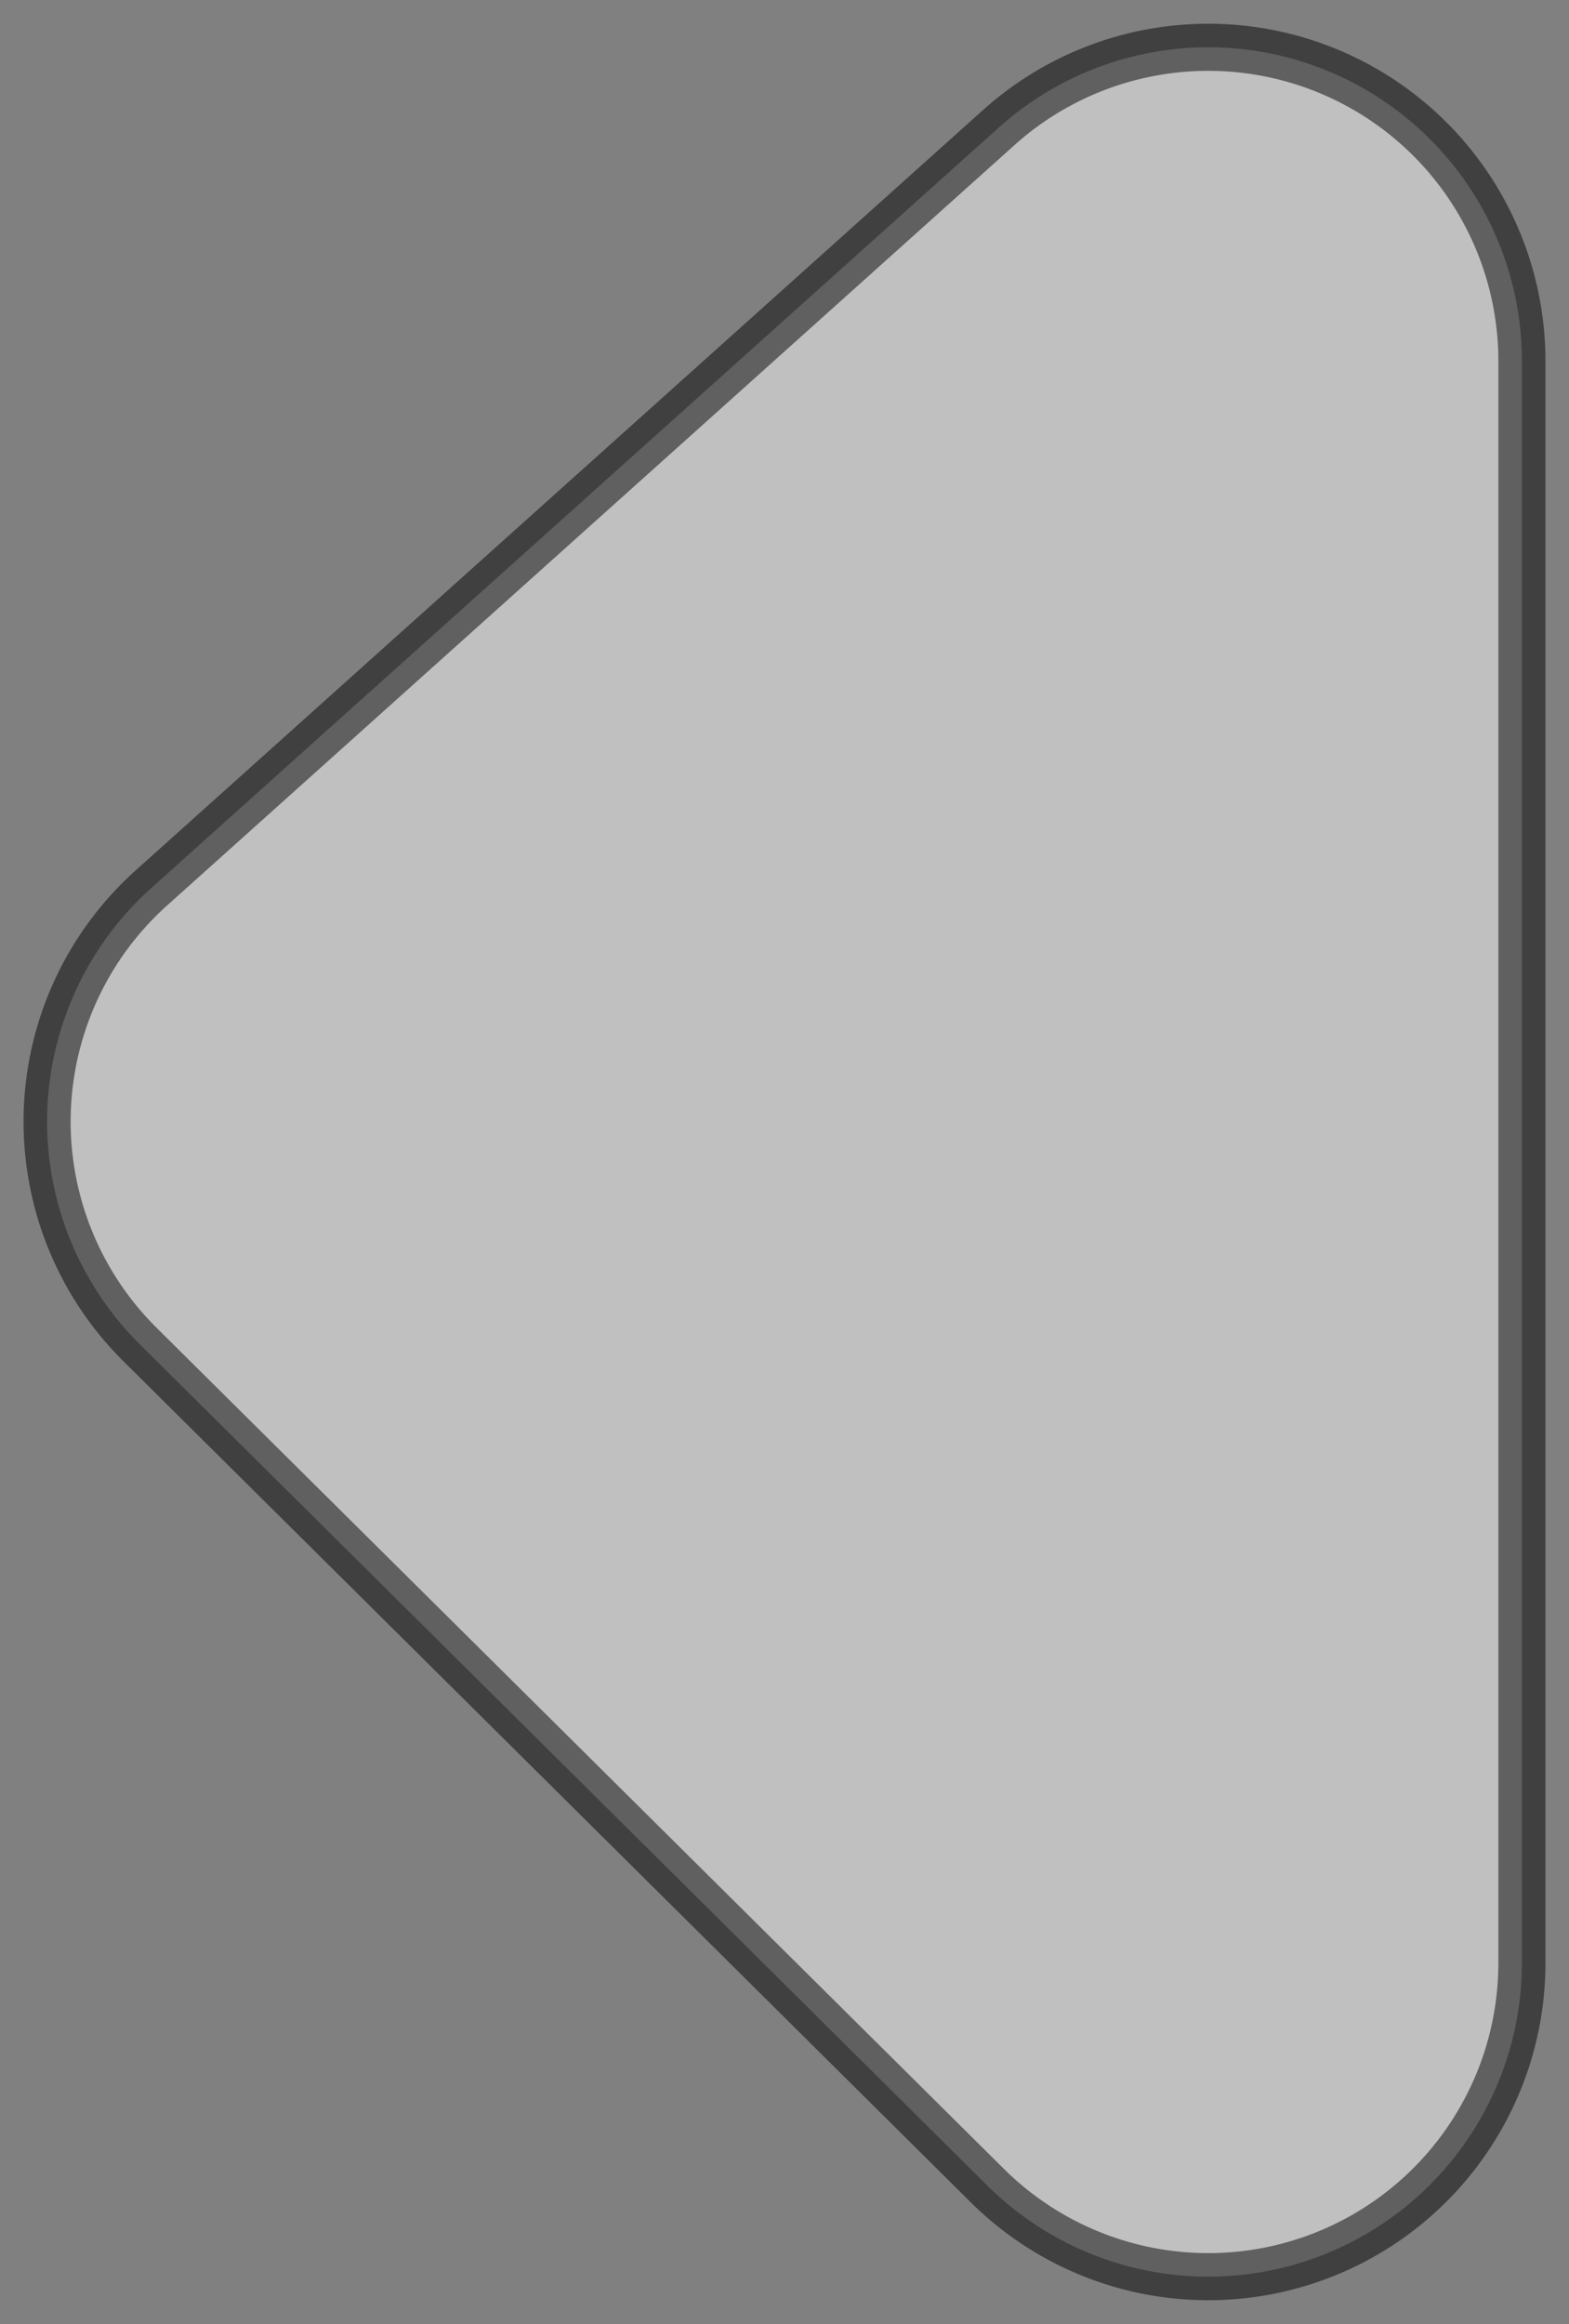 <?xml version="1.0" encoding="UTF-8" standalone="no"?>
<!-- Created with Inkscape (http://www.inkscape.org/) -->

<svg
   xmlns:dc="http://purl.org/dc/elements/1.1/"
   xmlns:cc="http://creativecommons.org/ns#"
   xmlns:rdf="http://www.w3.org/1999/02/22-rdf-syntax-ns#"
   xmlns:svg="http://www.w3.org/2000/svg"
   xmlns="http://www.w3.org/2000/svg"
   xmlns:xlink="http://www.w3.org/1999/xlink"
   xmlns:sodipodi="http://sodipodi.sourceforge.net/DTD/sodipodi-0.dtd"
   xmlns:inkscape="http://www.inkscape.org/namespaces/inkscape"
   width="88.159mm"
   height="130.525mm"
   viewBox="0 0 88.159 130.525"
   version="1.1"
   id="svg8"
   inkscape:version="0.92.1 r15371"
   sodipodi:docname="prev.svg">
  <rect x="0" y="0" width="88.159" height="130.525" fill="#808080" stroke="none"/>
  <defs
     id="defs2" />
  <sodipodi:namedview
     id="base"
     pagecolor="#ffffff"
     bordercolor="#666666"
     borderopacity="1.0"
     inkscape:pageopacity="0.0"
     inkscape:pageshadow="2"
     inkscape:zoom="0.49497475"
     inkscape:cx="137.29004"
     inkscape:cy="247.50518"
     inkscape:document-units="mm"
     inkscape:current-layer="layer1"
     showgrid="false"
     inkscape:window-width="1366"
     inkscape:window-height="685"
     inkscape:window-x="0"
     inkscape:window-y="0"
     inkscape:window-maximized="1" />
  <g
     inkscape:label="Camada 1"
     inkscape:groupmode="layer"
     id="layer1"
     transform="translate(-67.413,-82.445)">
    <path
       sodipodi:type="inkscape:offset"
       inkscape:radius="17.621098"
       inkscape:original="M 3.7792969 72.482422 L 3.7792969 162.44141 L 51.404297 115.19336 L 3.7792969 72.482422 z "
       xlink:href="#rect4485"
       style="fill:#ffffff;fill-opacity:0.503;stroke:#000000;stroke-width:2.646;stroke-miterlimit:4;stroke-dasharray:none;stroke-opacity:0.503"
       id="path4488"
       d="M 4.324,54.871 A 17.623,17.623 0 0 0 -13.842,72.482 v 89.959 a 17.623,17.623 0 0 0 30.031,12.51 l 47.625,-47.248 a 17.623,17.623 0 0 0 -0.645,-25.629 l -47.625,-42.711 A 17.623,17.623 0 0 0 4.324,54.871 Z"
       transform="matrix(-1,0,0,1,139.084,30.238)"
       inkscape:href="#rect4485" />
  </g>
</svg>
